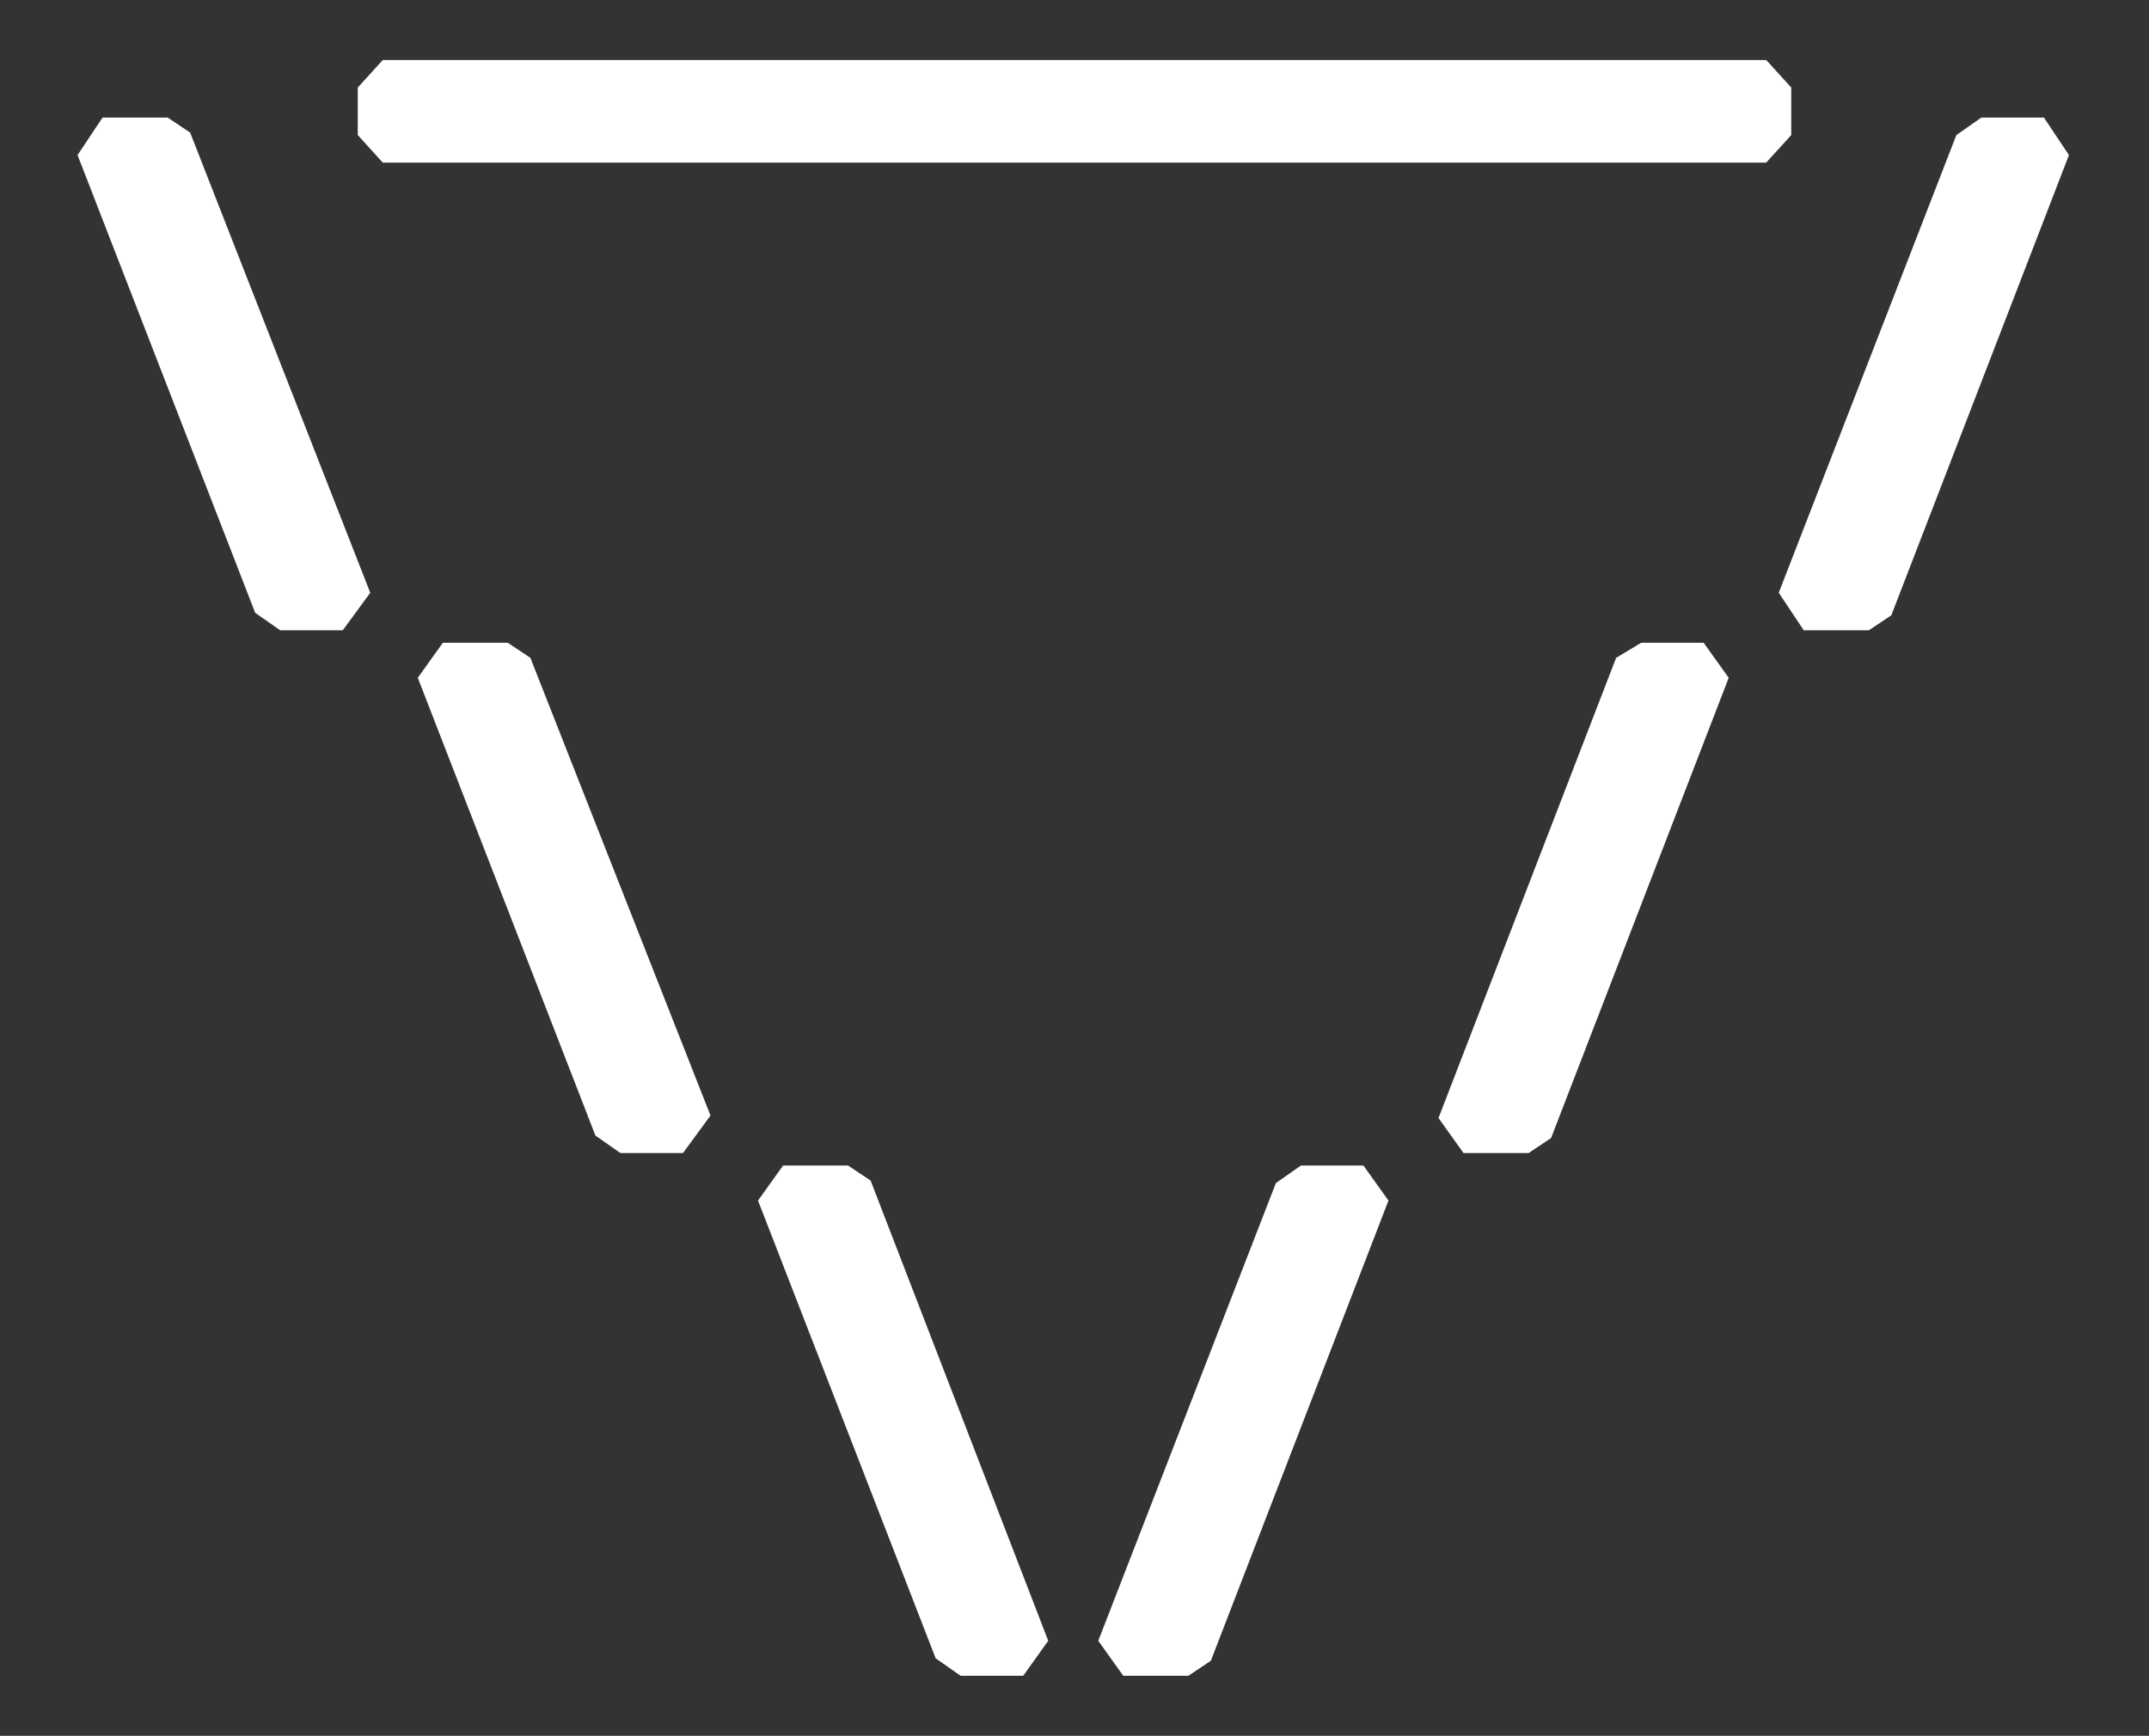 <?xml version="1.0" encoding="UTF-8"?>
<svg id="Layer_2" xmlns="http://www.w3.org/2000/svg" version="1.1" viewBox="0 0 85.9 69.4">
  <rect x="0" y="0" width="85.9" height="69.4" fill="#333333" stroke="none"/>
  <!-- Generator: Adobe Illustrator 29.7.1, SVG Export Plug-In . SVG Version: 2.1.1 Build 8)  -->
  <defs>
    <style>
      .st0 {
        fill: #fff;
      }
    </style>
  </defs>
  <polygon class="st0" points="71.6 3.5 70.6 2.4 15.3 2.4 14.3 3.5 14.3 5.4 15.3 6.5 70.6 6.5 71.6 5.4 71.6 3.5"/>
  <polygon class="st0" points="6.7 4.7 4.1 4.7 3.1 6.2 10.2 24.5 11.2 25.2 13.7 25.2 14.8 23.7 7.6 5.3 6.7 4.7"/>
  <polygon class="st0" points="81.7 4.7 79.2 4.7 78.2 5.4 71.1 23.7 72.1 25.2 74.7 25.2 75.6 24.6 82.7 6.2 81.7 4.7"/>
  <polygon class="st0" points="20.3 25.7 17.7 25.7 16.7 27.1 23.8 45.4 24.8 46.1 27.3 46.1 28.4 44.6 21.2 26.3 20.3 25.7"/>
  <polygon class="st0" points="65.6 25.7 64.6 26.3 57.5 44.7 58.5 46.1 61.1 46.1 62 45.5 69.1 27.1 68.1 25.7 65.6 25.7"/>
  <polygon class="st0" points="52 46.6 51 47.3 43.9 65.6 44.9 67 47.5 67 48.4 66.4 55.5 48 54.5 46.6 52 46.6"/>
  <polygon class="st0" points="33.9 46.6 31.3 46.6 30.3 48 37.4 66.3 38.4 67 40.9 67 41.9 65.6 34.8 47.2 33.9 46.6"/>
</svg>
